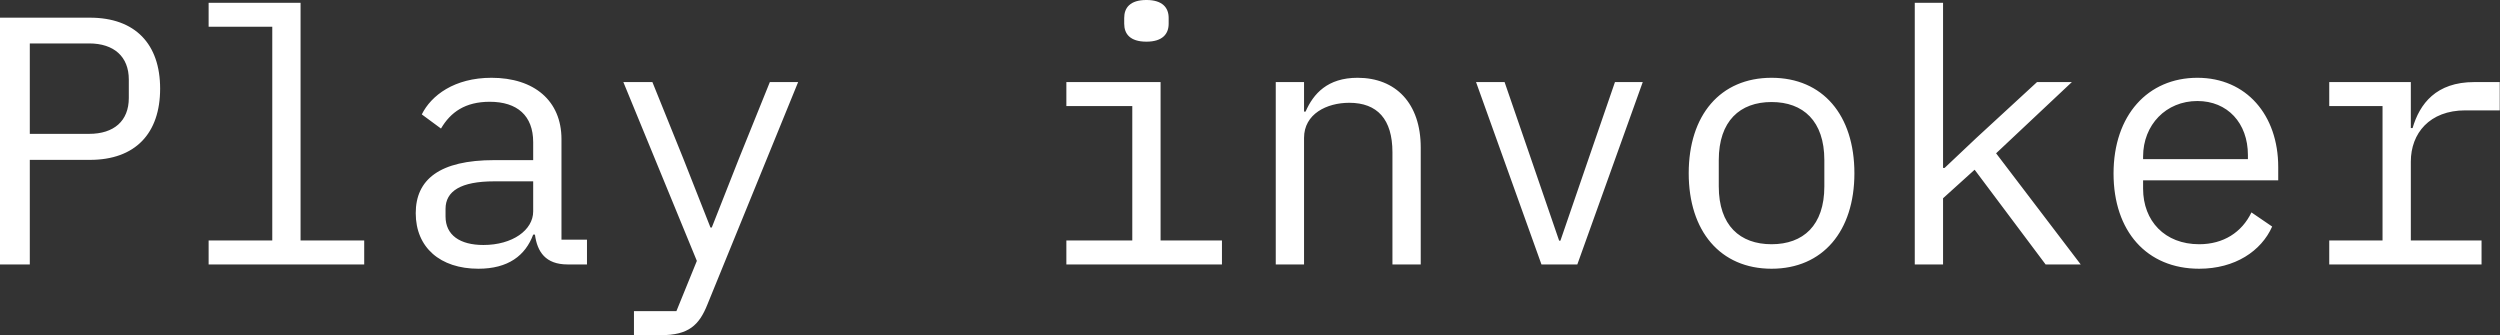 <svg data-v-423bf9ae="" xmlns="http://www.w3.org/2000/svg" viewBox="0 0 447.491 60" class="font"><rect x="0" y="0" width="447.491" height="60" fill="#333333" stroke="none"/><!----><!----><!----><g data-v-423bf9ae="" id="84854263-aa6e-431f-92a6-9e22b002ecc8" fill="white" transform="matrix(4.521,0,0,4.521,-5.697,-17.543)"><path d="M2.44 14.35L2.44 10.21L4.82 10.21C6.62 10.21 7.60 9.16 7.60 7.39C7.60 5.63 6.62 4.58 4.82 4.58L1.26 4.58L1.26 14.35ZM2.44 5.60L4.79 5.60C5.77 5.60 6.36 6.12 6.36 7.03L6.36 7.76C6.36 8.67 5.77 9.18 4.79 9.18L2.44 9.18ZM9.52 14.35L15.68 14.35L15.68 13.40L13.16 13.40L13.16 3.99L9.52 3.99L9.52 4.94L12.04 4.94L12.04 13.40L9.52 13.40ZM24.50 14.35L24.50 13.37L23.49 13.37L23.49 9.39C23.49 7.87 22.41 6.96 20.72 6.96C19.25 6.96 18.33 7.66 17.96 8.41L18.72 8.97C19.10 8.32 19.68 7.91 20.65 7.91C21.74 7.91 22.37 8.46 22.37 9.51L22.37 10.22L20.83 10.22C18.66 10.22 17.72 10.99 17.72 12.32C17.72 13.68 18.69 14.52 20.20 14.52C21.38 14.52 22.06 14 22.37 13.17L22.44 13.17C22.53 13.85 22.86 14.35 23.73 14.35ZM20.40 13.58C19.47 13.58 18.90 13.19 18.90 12.45L18.90 12.15C18.90 11.45 19.50 11.06 20.83 11.06L22.37 11.06L22.37 12.25C22.37 12.99 21.55 13.58 20.40 13.58ZM30.52 10.15L29.44 12.89L29.39 12.89L28.31 10.15L27.09 7.13L25.94 7.13L28.85 14.21L28.04 16.20L26.36 16.20L26.36 17.15L27.43 17.15C28.52 17.15 28.94 16.76 29.27 15.93L32.86 7.13L31.74 7.13ZM46.65 5.53C47.29 5.53 47.53 5.22 47.53 4.82L47.53 4.59C47.53 4.19 47.29 3.88 46.65 3.88C46.00 3.88 45.77 4.19 45.77 4.59L45.77 4.82C45.77 5.22 46.00 5.53 46.65 5.53ZM43.48 14.35L49.64 14.35L49.64 13.40L47.21 13.40L47.21 7.13L43.48 7.13L43.48 8.08L46.09 8.08L46.09 13.40L43.48 13.40ZM52.89 14.35L52.89 9.34C52.89 8.39 53.79 7.95 54.68 7.95C55.79 7.95 56.39 8.60 56.39 9.91L56.39 14.35L57.51 14.35L57.51 9.72C57.51 7.97 56.52 6.96 55.01 6.96C53.82 6.96 53.26 7.59 52.95 8.30L52.89 8.30L52.89 7.13L51.77 7.13L51.77 14.35ZM63.71 14.35L66.30 7.13L65.20 7.13L64.16 10.15L63.04 13.41L62.99 13.41L61.87 10.15L60.83 7.13L59.70 7.13L62.29 14.35ZM71.40 14.52C73.43 14.52 74.68 13.03 74.68 10.74C74.68 8.44 73.43 6.96 71.40 6.96C69.37 6.96 68.12 8.44 68.12 10.74C68.12 13.03 69.37 14.52 71.40 14.52ZM71.40 13.55C70.15 13.55 69.31 12.81 69.31 11.26L69.31 10.22C69.31 8.67 70.15 7.92 71.40 7.92C72.65 7.92 73.49 8.67 73.49 10.22L73.49 11.26C73.49 12.81 72.65 13.55 71.40 13.55ZM77.07 14.35L78.19 14.35L78.19 11.73L79.44 10.60L82.25 14.35L83.64 14.35L80.29 9.95L83.29 7.13L81.91 7.13L79.51 9.34L78.25 10.53L78.19 10.53L78.19 3.99L77.07 3.99ZM88.33 14.52C89.75 14.52 90.79 13.82 91.22 12.85L90.40 12.29C90.02 13.08 89.29 13.55 88.33 13.55C86.97 13.55 86.11 12.63 86.11 11.35L86.11 11.02L91.46 11.02L91.46 10.49C91.46 8.44 90.20 6.96 88.26 6.96C86.30 6.96 84.94 8.44 84.94 10.75C84.94 13.03 86.25 14.52 88.33 14.52ZM88.26 7.88C89.45 7.88 90.26 8.75 90.26 10.02L90.26 10.18L86.11 10.18L86.11 10.08C86.11 8.82 87.02 7.88 88.26 7.88ZM93.48 14.35L99.51 14.35L99.51 13.40L96.71 13.40L96.71 10.28C96.71 9.16 97.45 8.25 98.87 8.25L100.23 8.25L100.23 7.13L99.22 7.13C97.71 7.13 97.06 7.99 96.78 8.95L96.71 8.95L96.71 7.13L93.48 7.13L93.48 8.08L95.59 8.08L95.59 13.40L93.48 13.40Z"></path></g><!----><!----></svg>